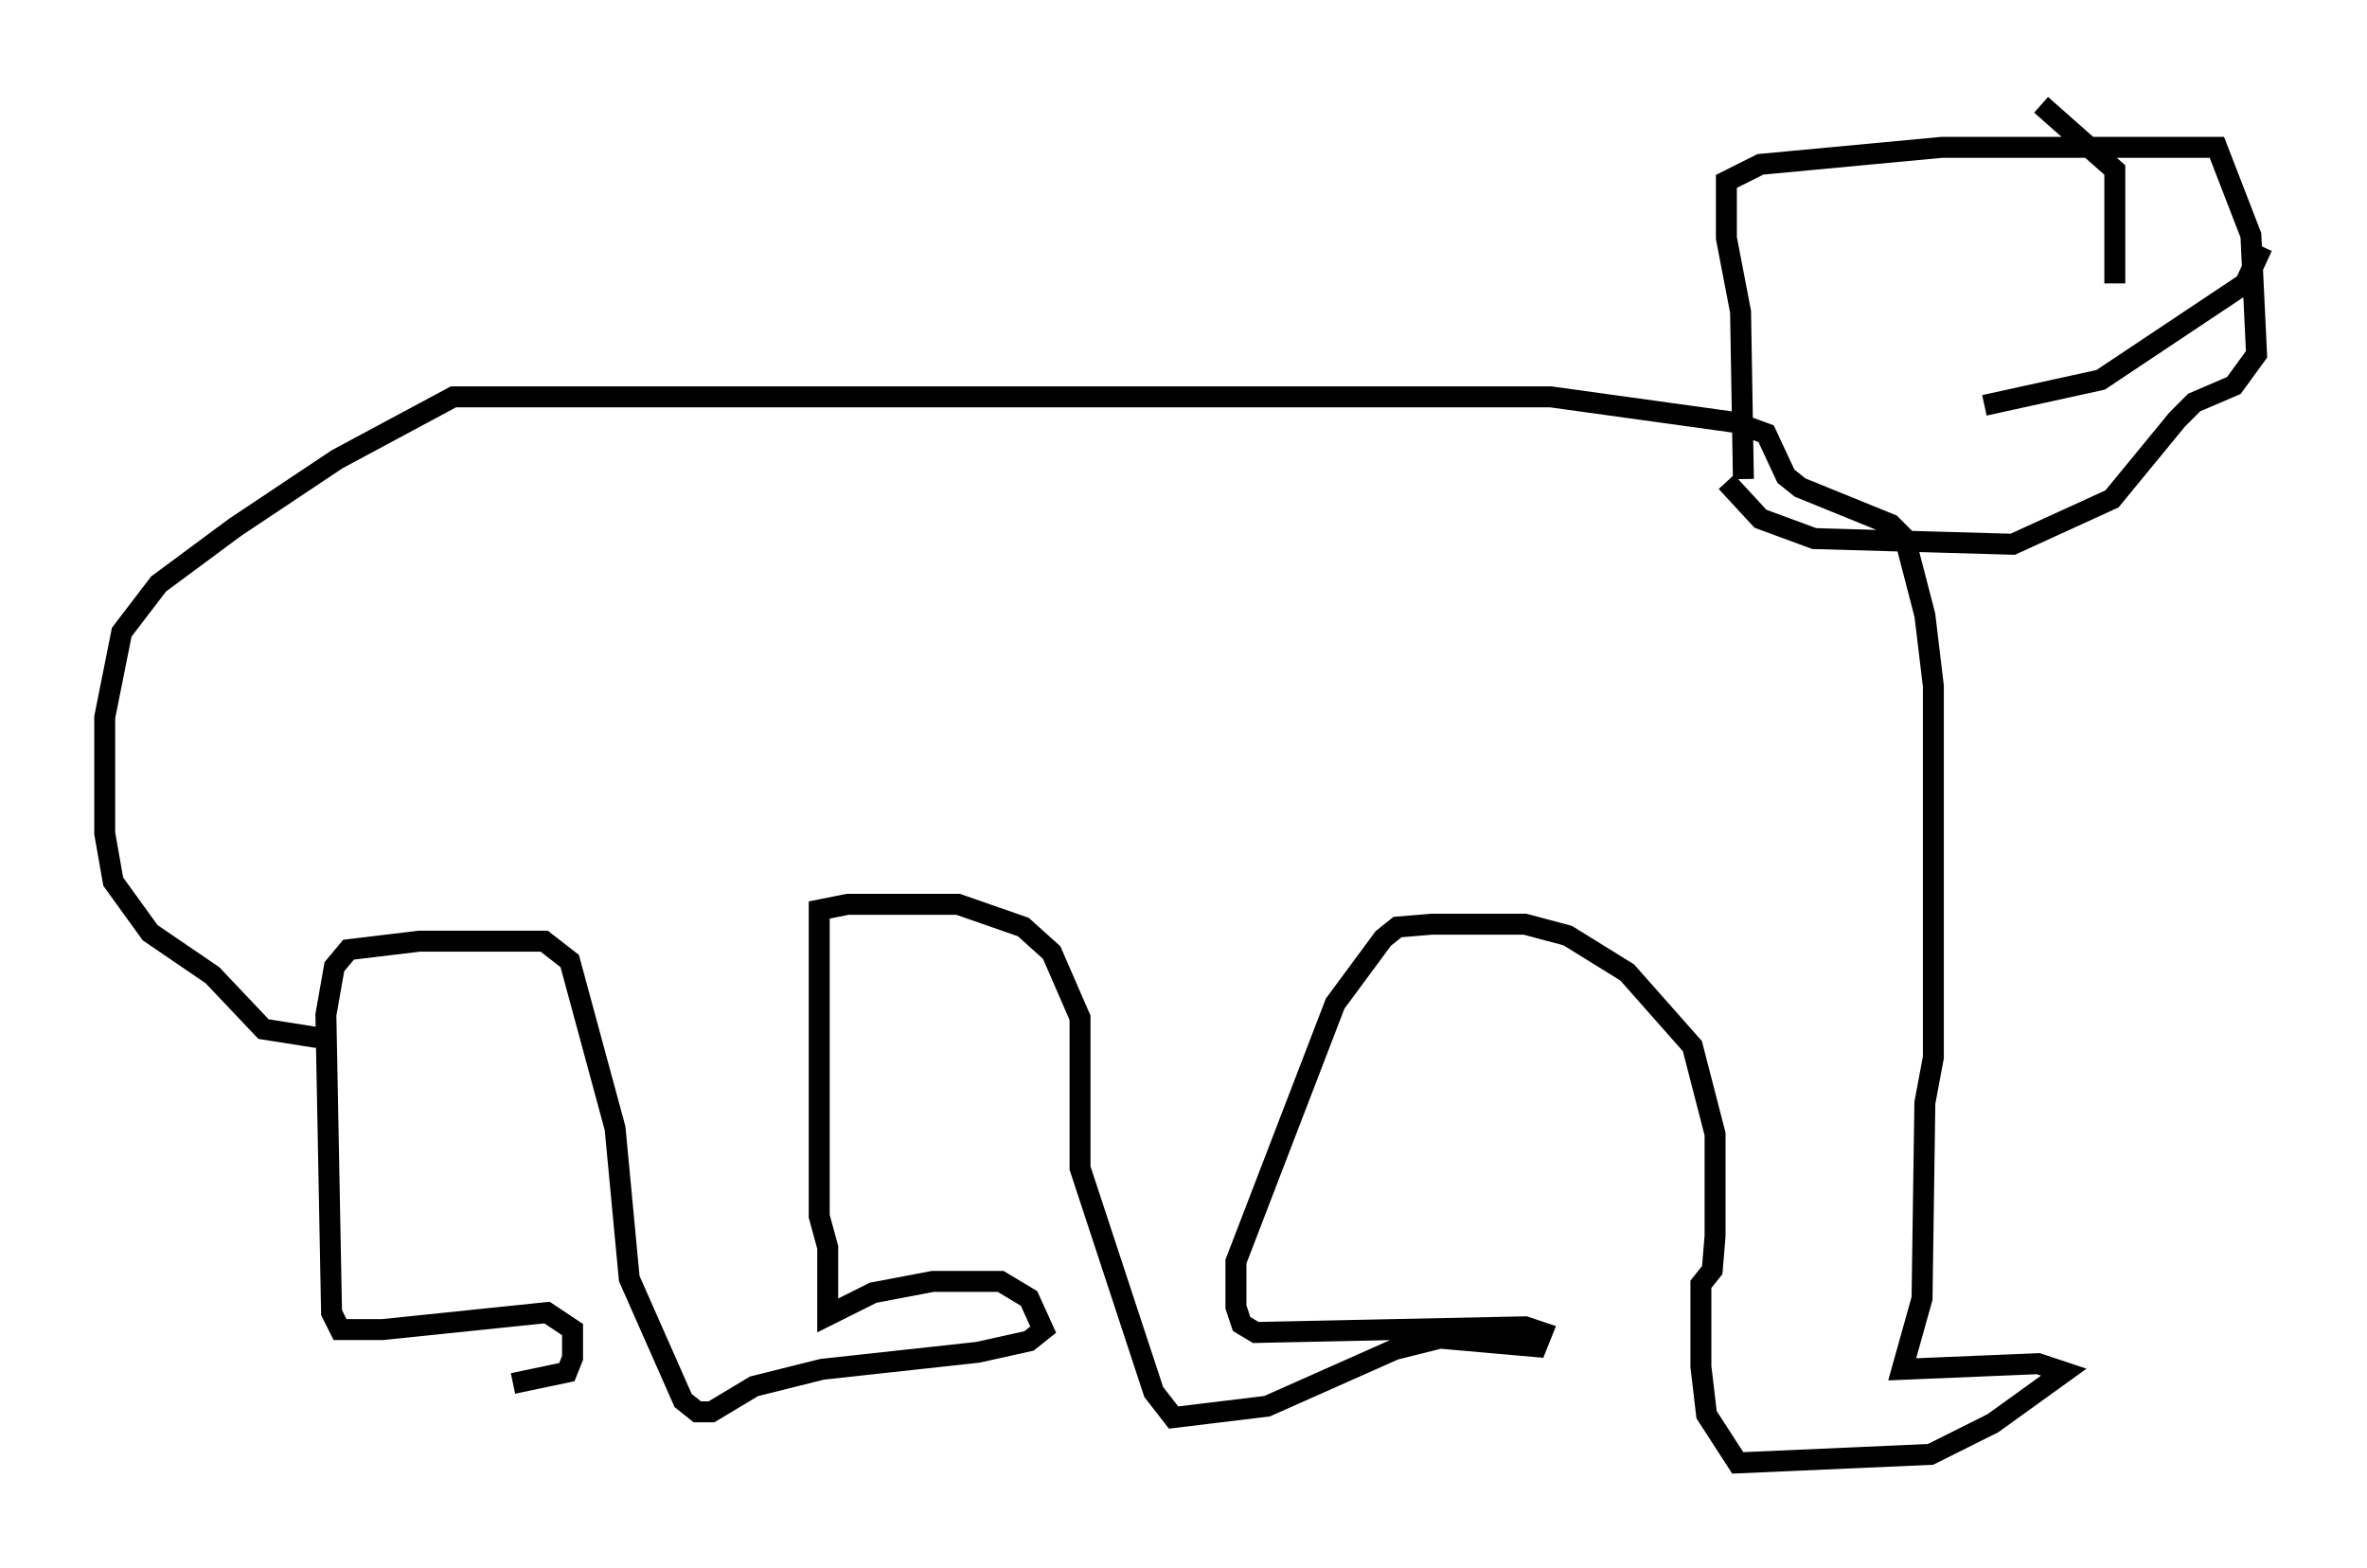 <?xml version="1.0" encoding="utf-8" ?>
<svg baseProfile="full" height="74.817" version="1.1" width="112.976" xmlns="http://www.w3.org/2000/svg" xmlns:ev="http://www.w3.org/2001/xml-events" xmlns:xlink="http://www.w3.org/1999/xlink"><defs /><rect fill="white" height="74.817" width="112.976" x="0" y="0" /><path d="M12.442, 66.028 m12.043, 0.0 l2.571, -0.541 0.271, -0.677 l0.0, -1.353 -1.218, -0.812 l-7.848, 0.812 -2.03, 0.0 l-0.406, -0.812 -0.271, -14.208 l0.406, -2.3 0.677, -0.812 l3.383, -0.406 5.954, 0.0 l1.218, 0.947 2.165, 7.984 l0.677, 7.172 2.571, 5.819 l0.677, 0.541 0.677, 0.0 l2.03, -1.218 3.248, -0.812 l7.442, -0.812 2.436, -0.541 l0.677, -0.541 -0.677, -1.488 l-1.353, -0.812 -3.248, 0.0 l-2.842, 0.541 -2.165, 1.083 l0.0, -3.248 -0.406, -1.488 l0.0, -14.614 1.353, -0.271 l5.277, 0.0 3.112, 1.083 l1.353, 1.218 1.353, 3.112 l0.0, 7.172 3.518, 10.69 l0.947, 1.218 4.465, -0.541 l6.089, -2.706 2.165, -0.541 l4.601, 0.406 0.271, -0.677 l-0.812, -0.271 -12.855, 0.271 l-0.677, -0.406 -0.271, -0.812 l0.0, -2.165 4.736, -12.314 l2.3, -3.112 0.677, -0.541 l1.624, -0.135 4.465, 0.0 l2.03, 0.541 2.842, 1.759 l3.112, 3.518 1.083, 4.195 l0.0, 4.871 -0.135, 1.624 l-0.541, 0.677 0.0, 3.924 l0.271, 2.3 1.488, 2.3 l9.202, -0.406 2.977, -1.488 l3.383, -2.436 -1.218, -0.406 l-6.495, 0.271 0.947, -3.383 l0.135, -9.337 0.406, -2.165 l0.0, -17.726 -0.406, -3.383 l-0.947, -3.654 -0.677, -0.677 l-4.33, -1.759 -0.677, -0.541 l-0.947, -2.03 -1.488, -0.541 l-8.796, -1.218 -52.368, 0.0 l-5.548, 2.977 -4.871, 3.248 l-3.654, 2.706 -1.759, 2.3 l-0.812, 4.059 0.0, 5.548 l0.406, 2.3 1.759, 2.436 l2.977, 2.03 2.436, 2.571 l2.571, 0.406 m68.064, -26.657 l-0.135, -7.984 -0.677, -3.518 l0.0, -2.706 1.624, -0.812 l8.66, -0.812 13.126, 0.0 l1.624, 4.195 0.271, 5.683 l-1.083, 1.488 -1.894, 0.812 l-0.812, 0.812 -3.112, 3.789 l-4.736, 2.165 -9.472, -0.271 l-2.571, -0.947 -1.624, -1.759 m18.538, -9.472 l0.0, -5.413 -3.518, -3.112 m-2.706, 14.344 l5.548, -1.218 6.901, -4.601 l0.812, -1.759 " fill="none" stroke="black" stroke-width="1" /></svg>